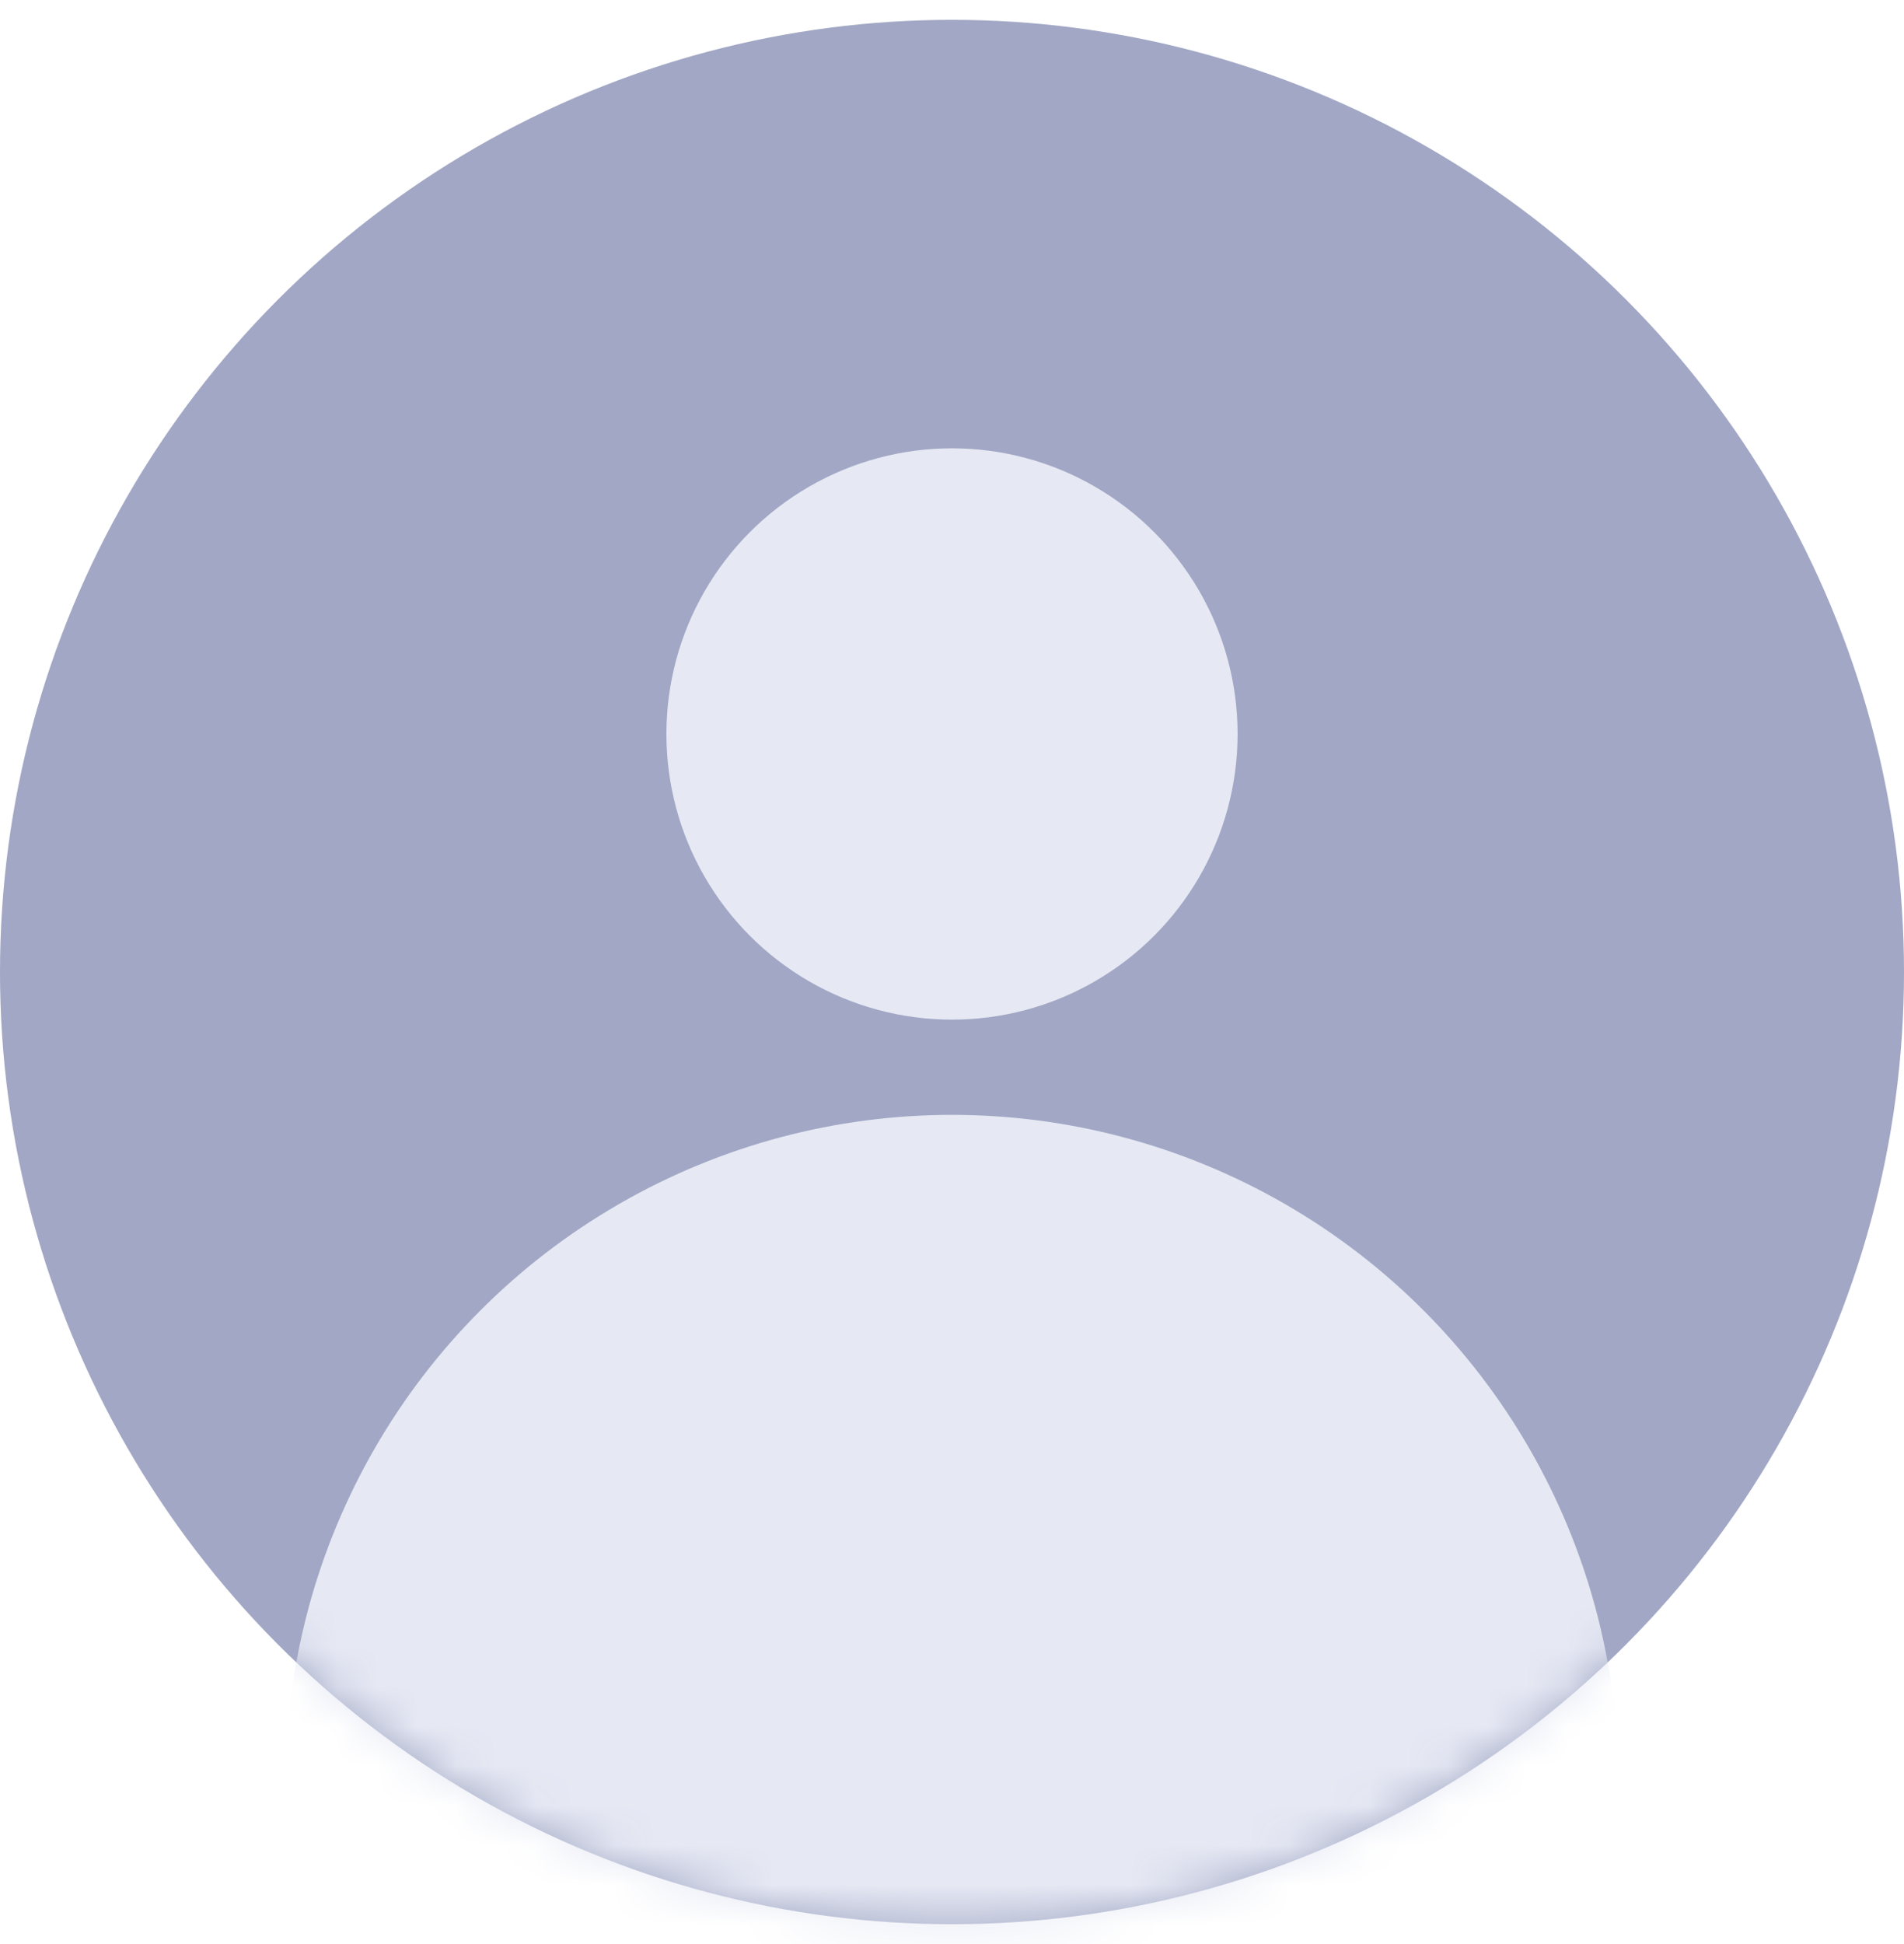 <svg width="48" height="49" viewBox="0 0 48 49" fill="none" xmlns="http://www.w3.org/2000/svg">
<circle cx="24" cy="24.5" r="24" fill="#A1A7C4"/>
<mask id="mask0_4563_473" style="mask-type:luminance" maskUnits="userSpaceOnUse" x="0" y="0" width="48" height="49">
<circle cx="24" cy="24.5" r="24" fill="white"/>
</mask>
<g mask="url(#mask0_4563_473)">
<circle cx="24" cy="44.9" r="16.8" fill="#E6E9F4"/>
<circle cx="24" cy="18.5" r="7.2" fill="#E6E9F4"/>
</g>
</svg>
